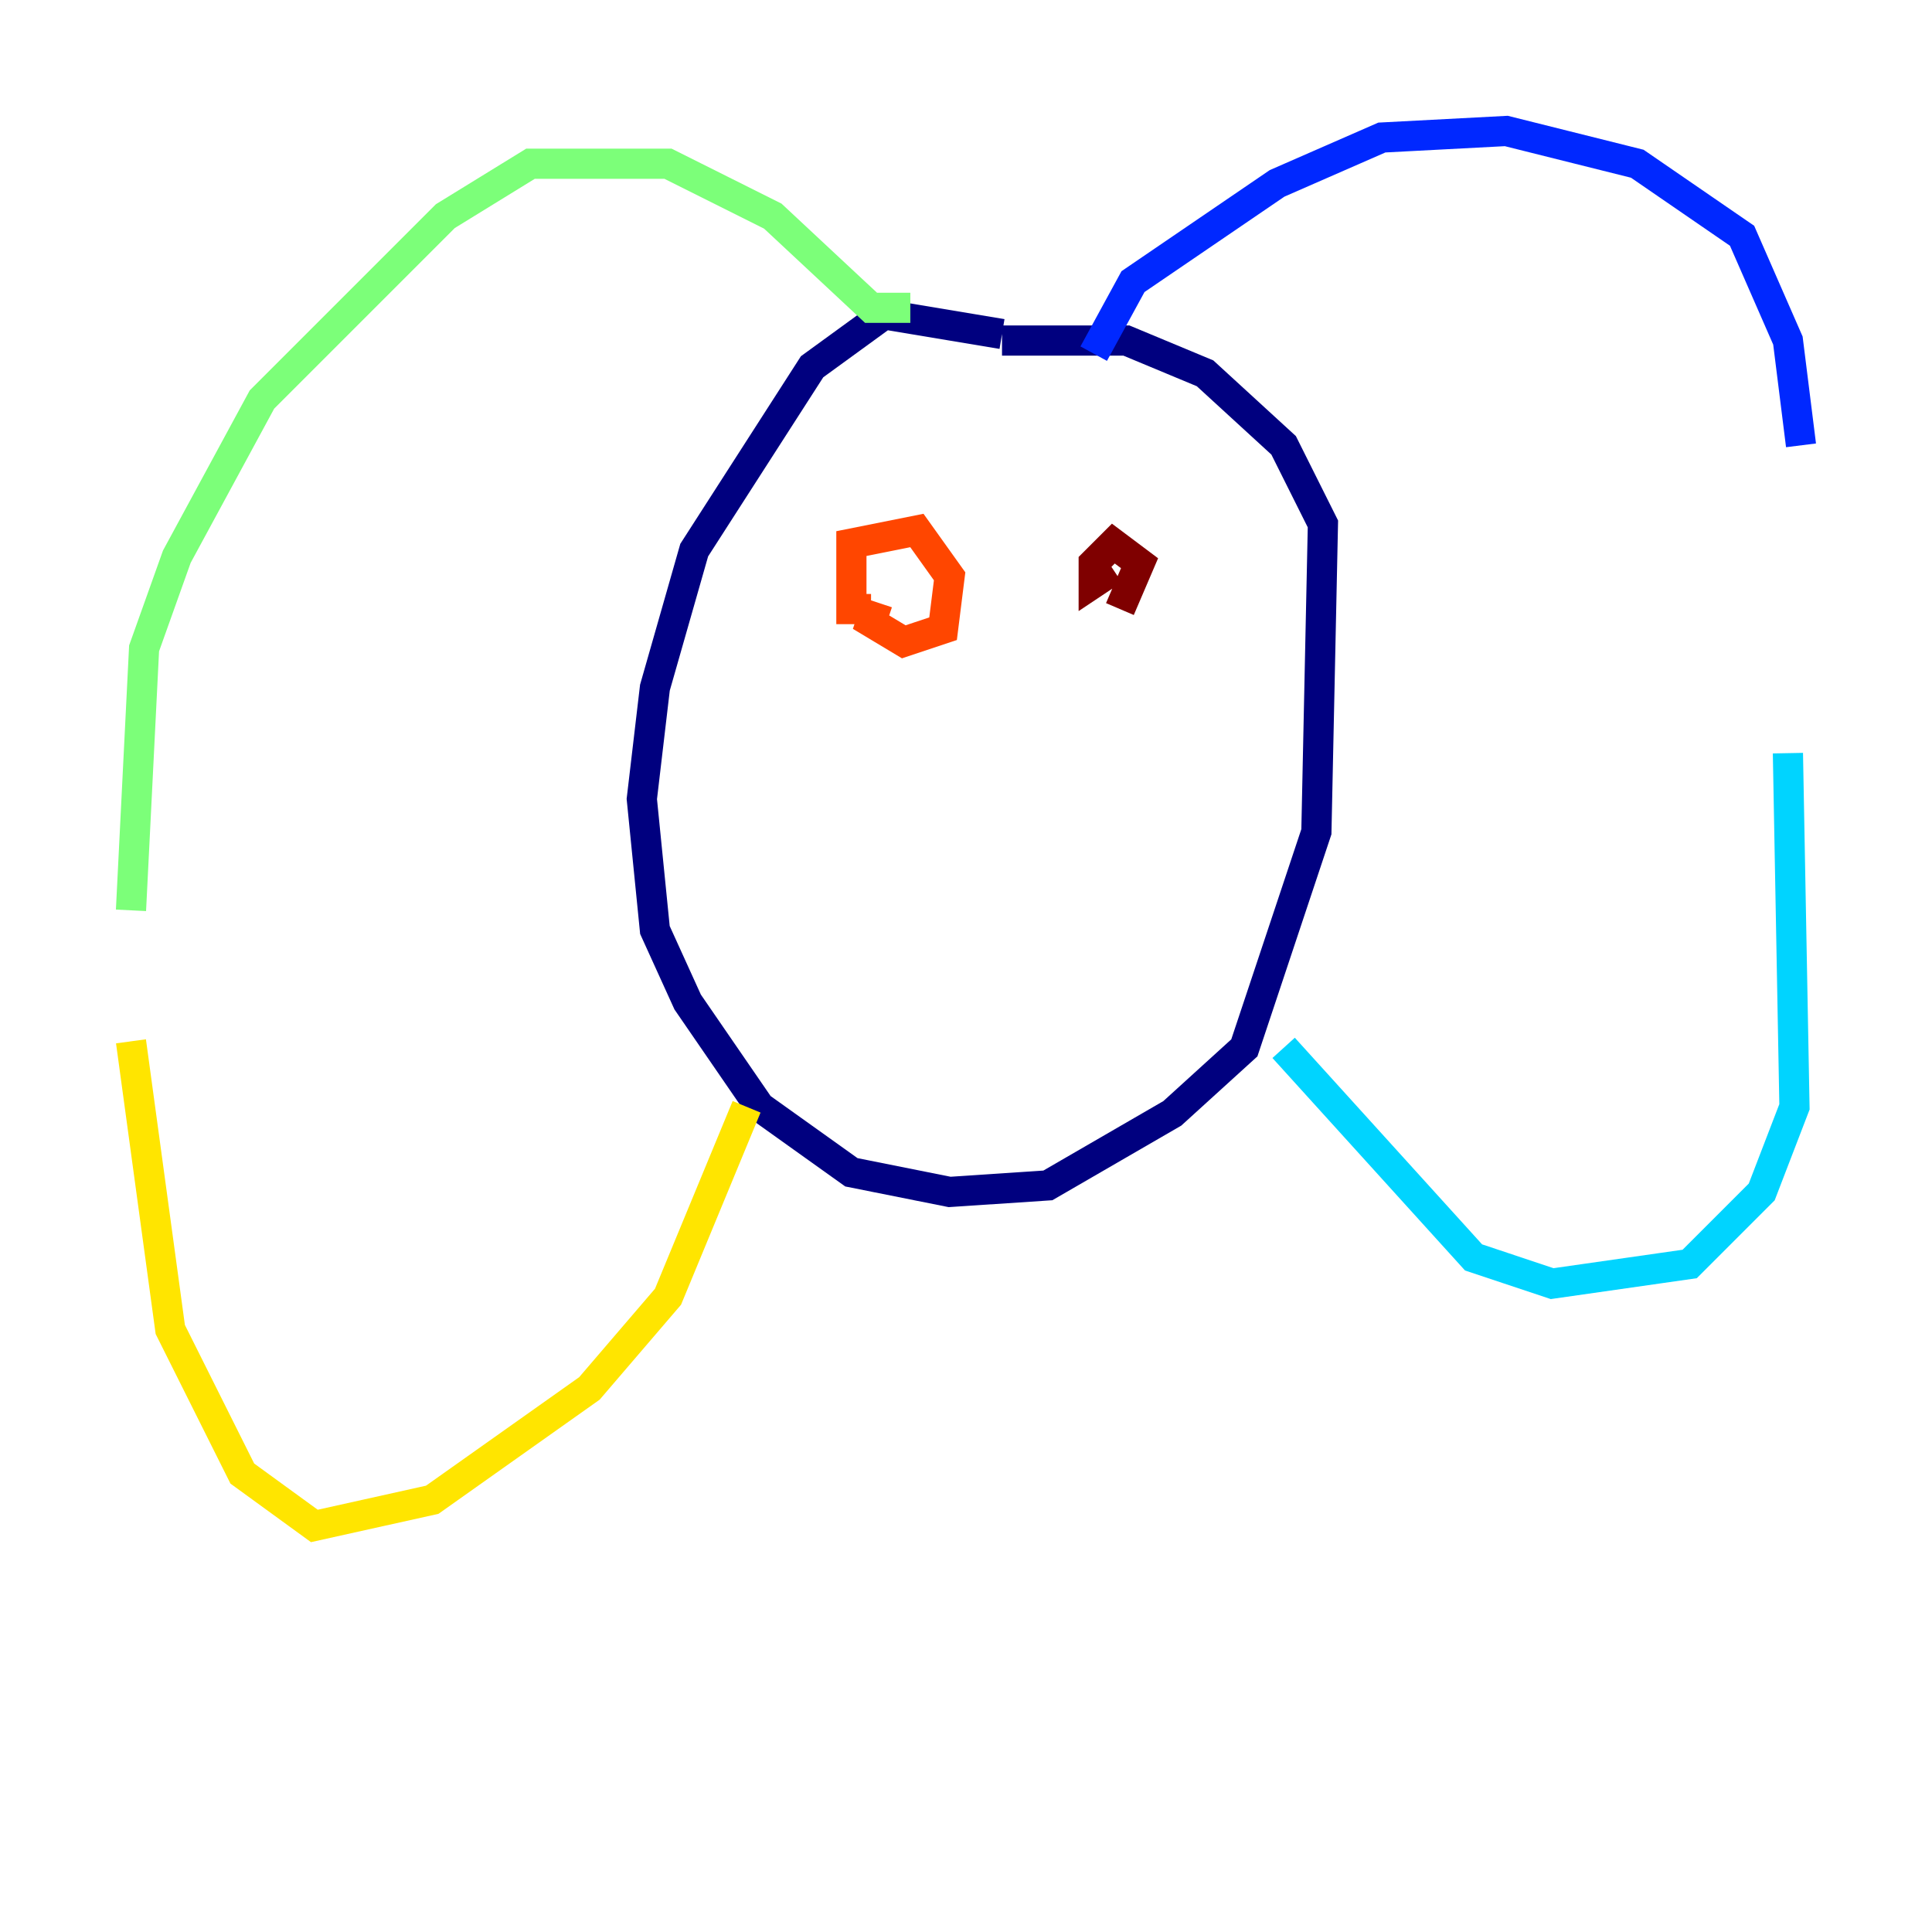 <?xml version="1.0" encoding="utf-8" ?>
<svg baseProfile="tiny" height="128" version="1.2" viewBox="0,0,128,128" width="128" xmlns="http://www.w3.org/2000/svg" xmlns:ev="http://www.w3.org/2001/xml-events" xmlns:xlink="http://www.w3.org/1999/xlink"><defs /><polyline fill="none" points="66.386,22.129 58.576,20.827 53.803,24.298 45.993,36.447 43.39,45.559 42.522,52.936 43.39,61.614 45.559,66.386 50.332,73.329 56.407,77.668 62.915,78.969 69.424,78.536 77.668,73.763 82.441,69.424 87.214,55.105 87.647,34.712 85.044,29.505 79.837,24.732 74.63,22.563 66.386,22.563" stroke="#00007f" stroke-width="2" /><polyline fill="none" points="72.461,23.43 75.064,18.658 84.61,12.149 91.552,9.112 99.797,8.678 108.475,10.848 115.417,15.62 118.454,22.563 119.322,29.505" stroke="#0028ff" stroke-width="2" /><polyline fill="none" points="118.454,49.898 118.888,73.329 116.719,78.969 111.946,83.742 102.834,85.044 97.627,83.308 85.044,69.424" stroke="#00d4ff" stroke-width="2" /><polyline fill="none" points="60.312,20.393 57.709,20.393 51.2,14.319 44.258,10.848 35.146,10.848 29.505,14.319 17.356,26.468 11.715,36.881 9.546,42.956 8.678,60.312" stroke="#7cff79" stroke-width="2" /><polyline fill="none" points="8.678,68.99 11.281,88.081 16.054,97.627 20.827,101.098 28.637,99.363 39.051,91.986 44.258,85.912 49.464,73.329" stroke="#ffe500" stroke-width="2" /><polyline fill="none" points="57.709,40.352 56.407,40.352 56.407,36.014 60.746,35.146 62.915,38.183 62.481,41.654 59.878,42.522 57.709,41.22 58.142,39.919" stroke="#ff4600" stroke-width="2" /><polyline fill="none" points="73.763,37.749 72.461,38.617 72.461,37.315 73.763,36.014 75.498,37.315 74.197,40.352" stroke="#7f0000" stroke-width="2" /></svg>
